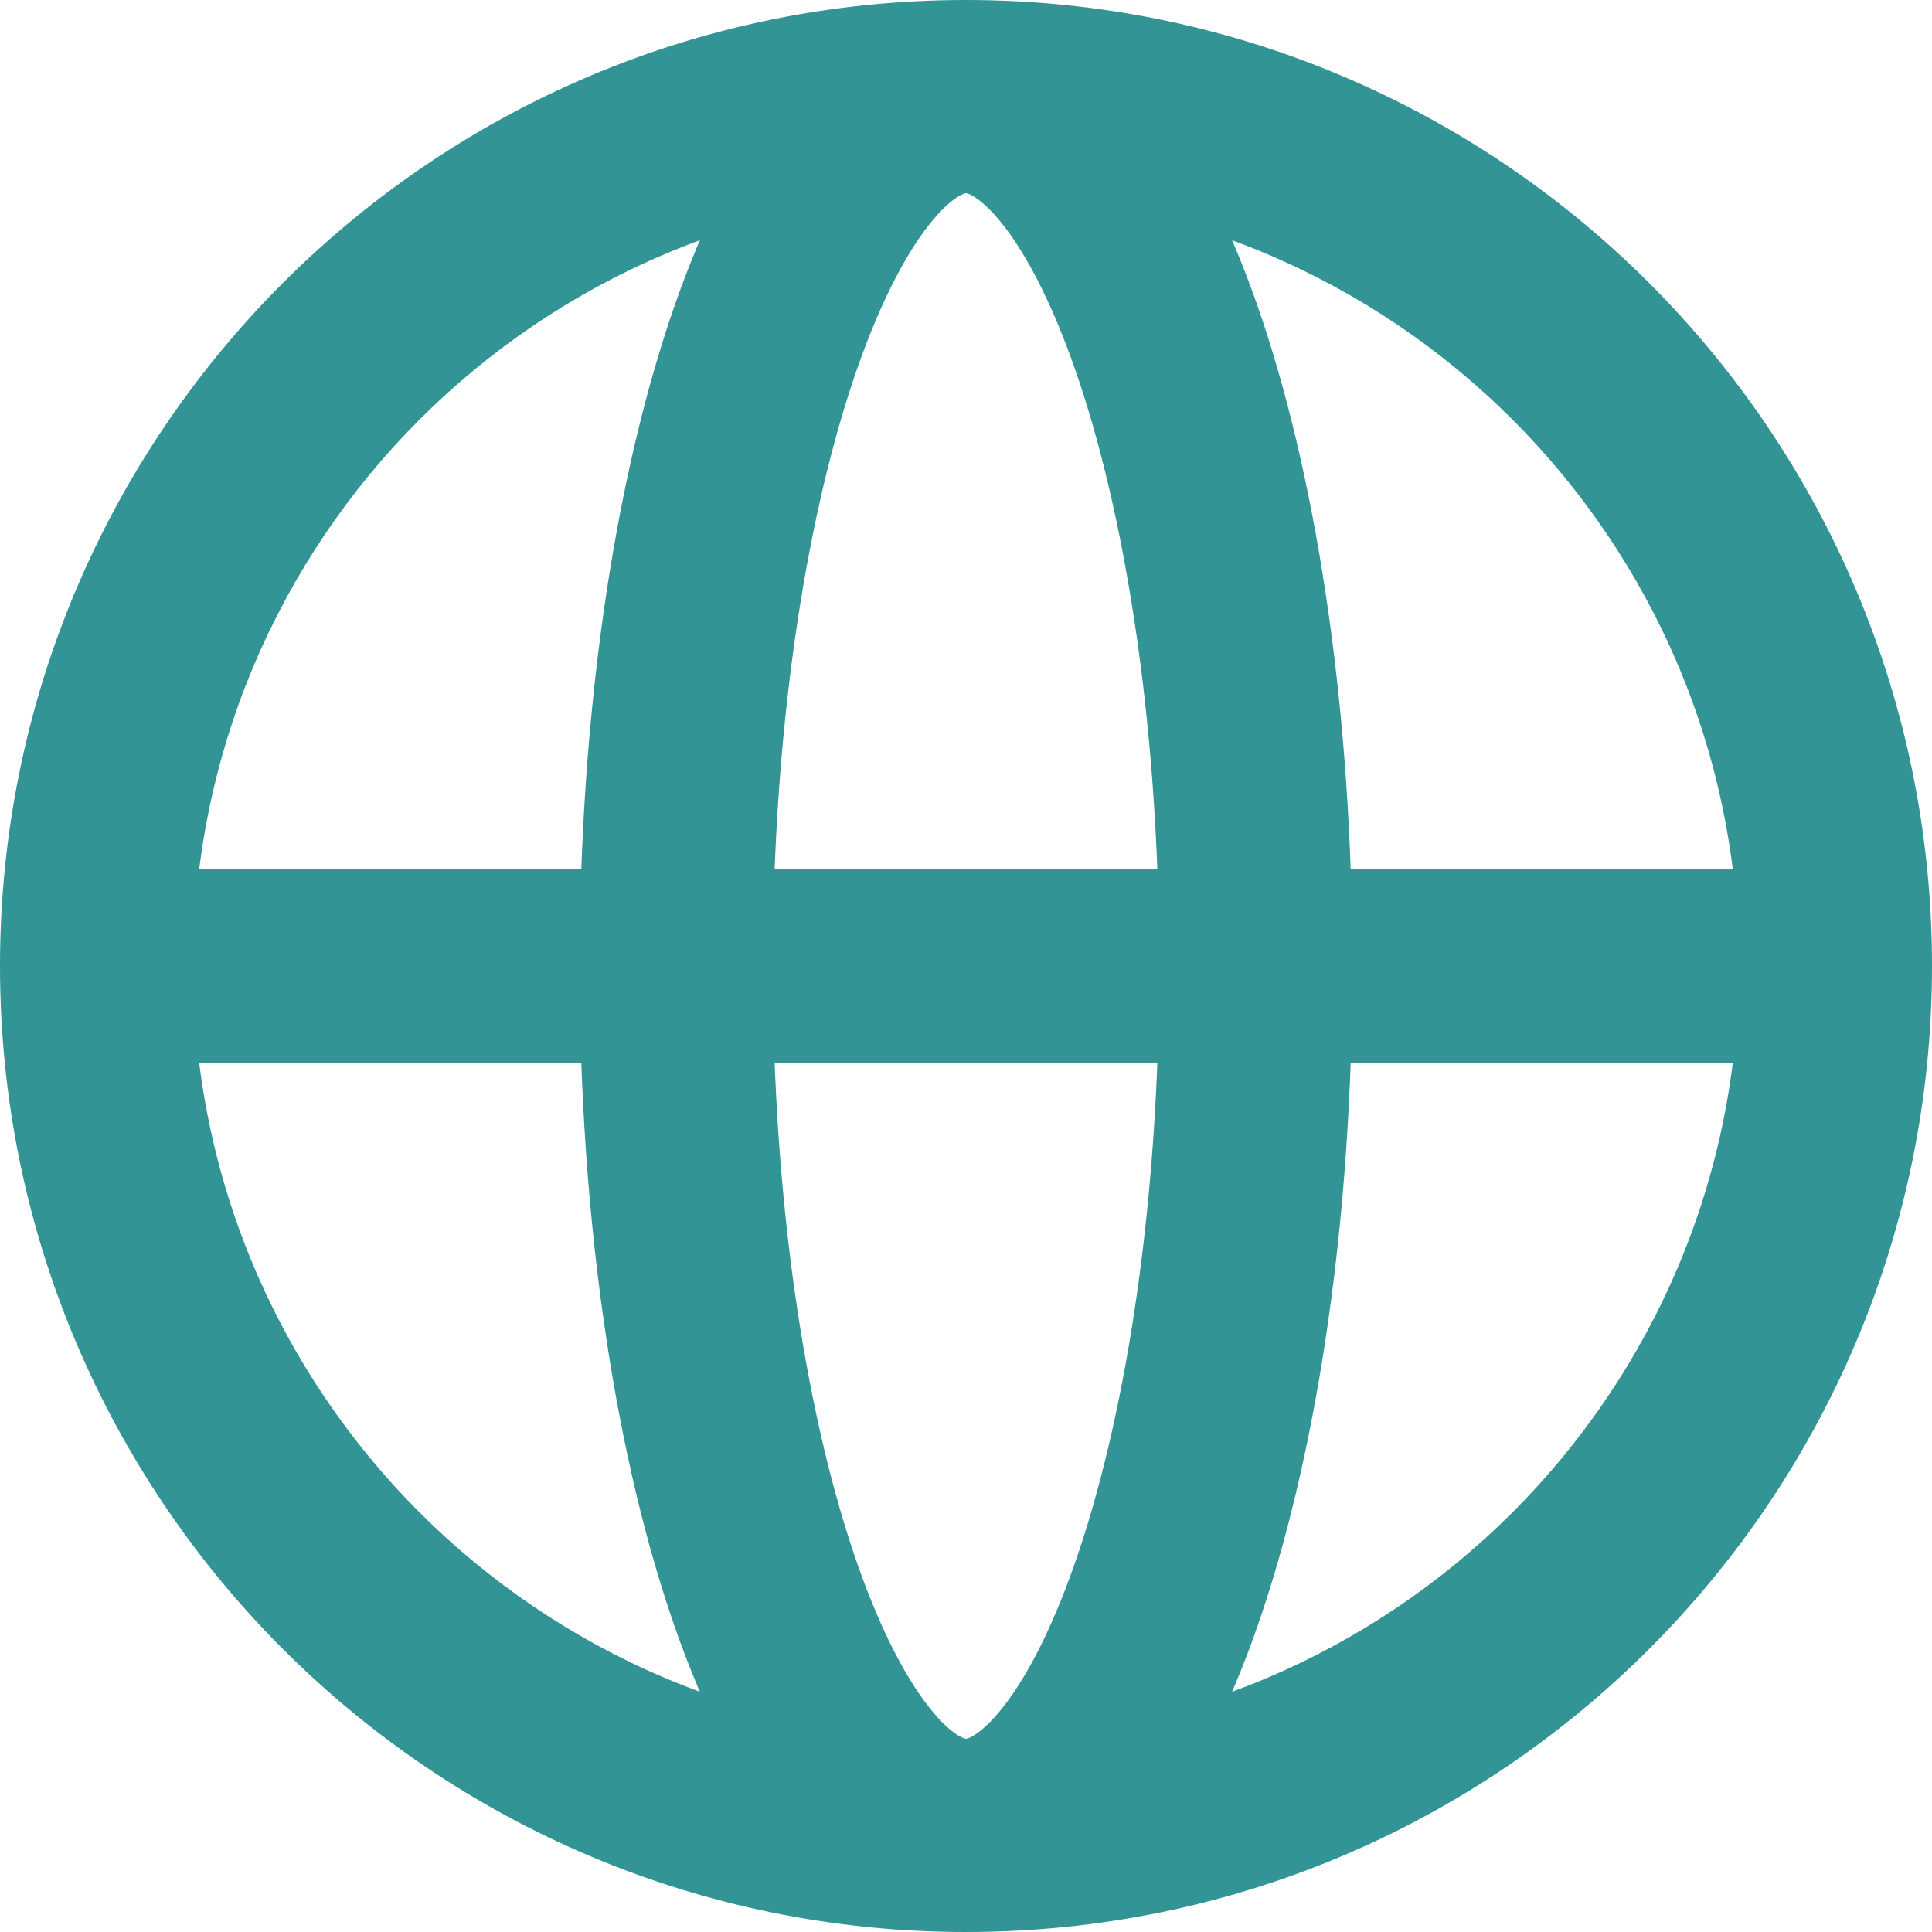 <svg xmlns="http://www.w3.org/2000/svg" width="20" height="20" fill="none" viewBox="0 0 20 20"><path fill="#329494" d="M20 10C20 9.448 19.552 9 19 9C18.448 9 18 9.448 18 10H20ZM10 18C9.448 18 9 18.448 9 19C9 19.552 9.448 20 10 20V18ZM18 10C18 10.552 18.448 11 19 11C19.552 11 20 10.552 20 10H18ZM10 0C9.448 0 9 0.448 9 1C9 1.552 9.448 2 10 2V0ZM19 11C19.552 11 20 10.552 20 10C20 9.448 19.552 9 19 9V11ZM1 9C0.448 9 0 9.448 0 10C0 10.552 0.448 11 1 11V9ZM10 20C10.552 20 11 19.552 11 19C11 18.448 10.552 18 10 18V20ZM2 10C2 9.448 1.552 9 1 9C0.448 9 0 9.448 0 10H2ZM10 18C9.448 18 9 18.448 9 19C9 19.552 9.448 20 10 20V18ZM10 0C9.448 0 9 0.448 9 1C9 1.552 9.448 2 10 2V0ZM10 20C10.552 20 11 19.552 11 19C11 18.448 10.552 18 10 18V20ZM10 2C10.552 2 11 1.552 11 1C11 0.448 10.552 0 10 0V2ZM0 10C0 10.552 0.448 11 1 11C1.552 11 2 10.552 2 10H0ZM10 2C10.552 2 11 1.552 11 1C11 0.448 10.552 0 10 0V2ZM18 10C18 14.418 14.418 18 10 18V20C15.523 20 20 15.523 20 10H18ZM20 10C20 4.477 15.523 0 10 0V2C14.418 2 18 5.582 18 10H20ZM19 9H1V11H19V9ZM10 18C5.582 18 2 14.418 2 10H0C0 15.523 4.477 20 10 20V18ZM10 20C10.852 20 11.505 19.481 11.953 18.912C12.411 18.331 12.779 17.553 13.07 16.68C13.655 14.924 14 12.563 14 10H12C12 12.407 11.673 14.546 11.173 16.047C10.921 16.804 10.643 17.343 10.382 17.674C10.255 17.836 10.151 17.922 10.081 17.965C10.049 17.985 10.026 17.994 10.015 17.997C10.005 18 10.001 18 10 18V20ZM14 10C14 7.437 13.655 5.076 13.07 3.32C12.779 2.447 12.411 1.669 11.953 1.088C11.505 0.519 10.852 0 10 0V2C10.001 2 10.005 2 10.015 2.003C10.026 2.006 10.049 2.015 10.081 2.035C10.151 2.078 10.255 2.164 10.382 2.326C10.643 2.657 10.921 3.196 11.173 3.952C11.673 5.454 12 7.593 12 10H14ZM10 18C9.999 18 9.995 18 9.985 17.997C9.974 17.994 9.952 17.985 9.919 17.965C9.849 17.922 9.745 17.836 9.618 17.674C9.357 17.343 9.079 16.804 8.827 16.047C8.327 14.546 8 12.407 8 10H6C6 12.563 6.345 14.924 6.93 16.68C7.221 17.553 7.589 18.331 8.047 18.912C8.495 19.481 9.148 20 10 20V18ZM8 10C8 7.593 8.327 5.454 8.827 3.952C9.079 3.196 9.357 2.657 9.618 2.326C9.745 2.164 9.849 2.078 9.919 2.035C9.952 2.015 9.974 2.006 9.985 2.003C9.995 2 9.999 2 10 2V0C9.148 0 8.495 0.519 8.047 1.088C7.589 1.669 7.221 2.447 6.93 3.32C6.345 5.076 6 7.437 6 10H8ZM2 10C2 5.582 5.582 2 10 2V0C4.477 0 0 4.477 0 10H2Z"/></svg>